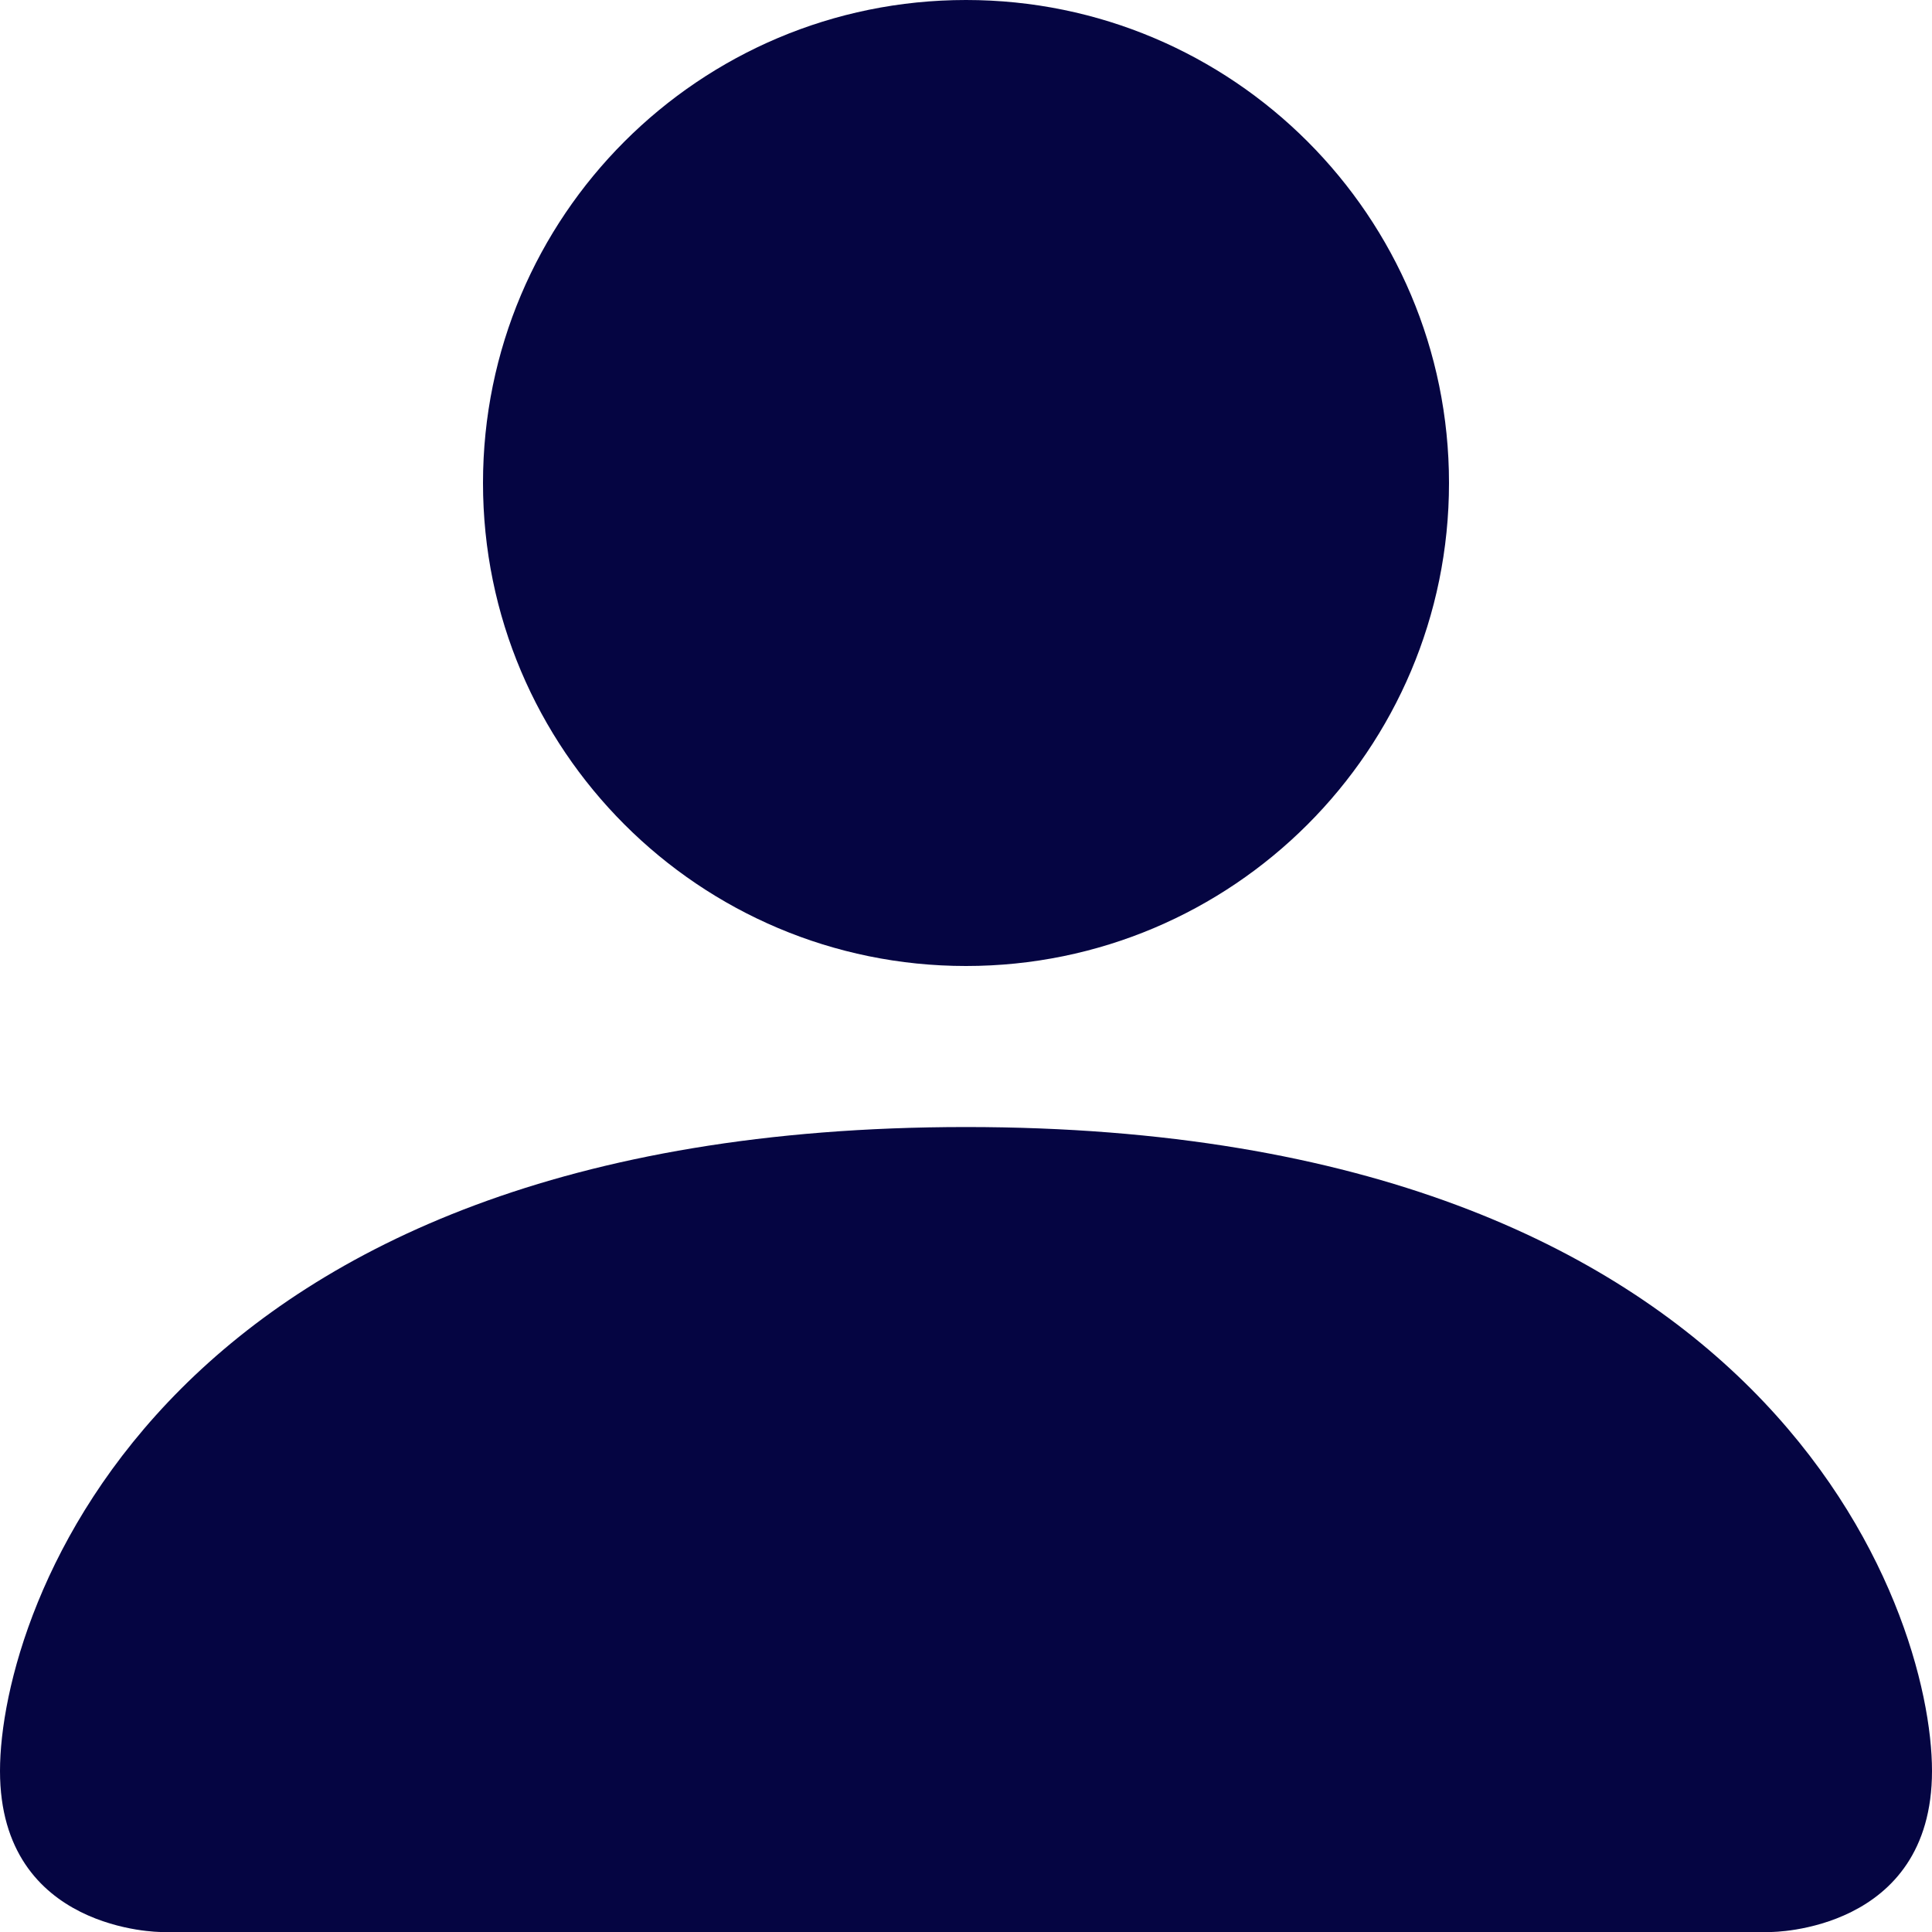 <svg width="20" height="20" viewBox="0 0 20 20" fill="none" xmlns="http://www.w3.org/2000/svg">
<path d="M1.667 20C1.667 20 0 20 0 18.333C0 16.667 1.667 11.667 10 11.667C18.333 11.667 20 16.667 20 18.333C20 20 18.333 20 18.333 20H1.667Z" fill="#050542"/>
<path d="M10 10C12.761 10 15 7.761 15 5C15 2.239 12.761 0 10 0C7.239 0 5 2.239 5 5C5 7.761 7.239 10 10 10Z" fill="#050542"/>
</svg>
